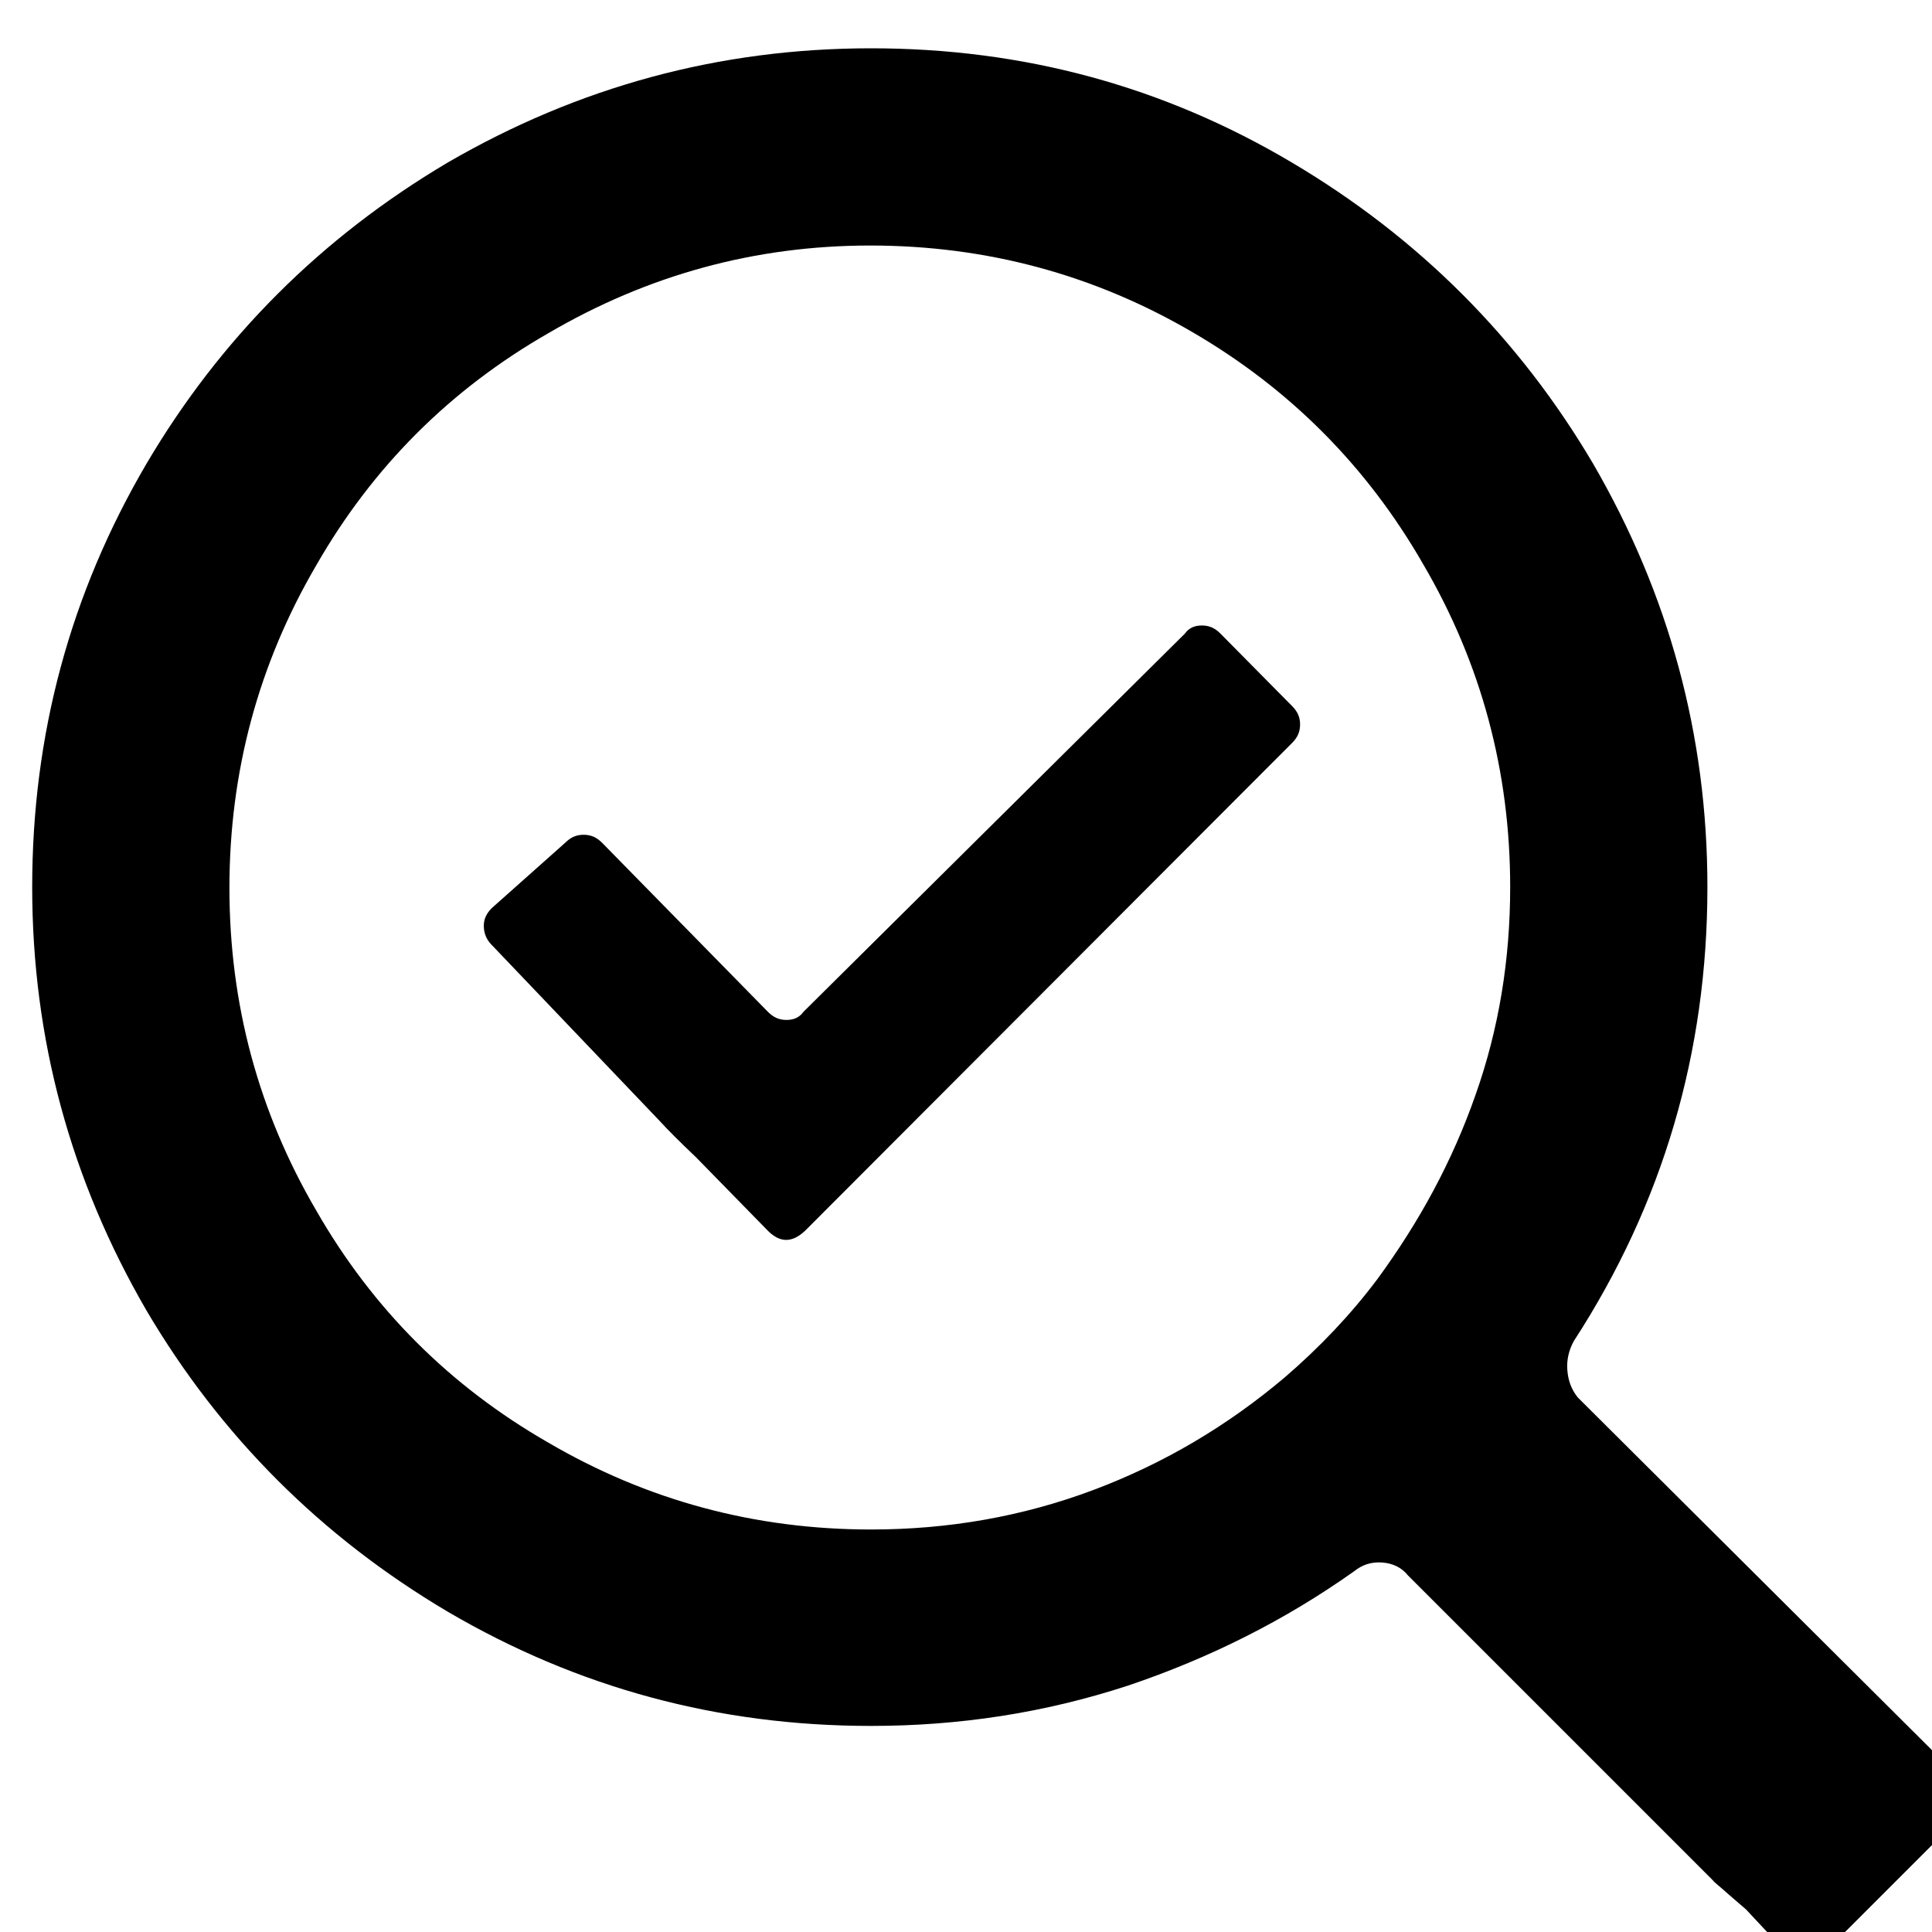 <?xml version="1.0" encoding="utf-8"?>
<!-- Generator: Adobe Illustrator 23.0.6, SVG Export Plug-In . SVG Version: 6.00 Build 0)  -->
<svg version="1.1" id="Layer_1" xmlns="http://www.w3.org/2000/svg" xmlns:xlink="http://www.w3.org/1999/xlink" x="0px" y="0px"
	 viewBox="0 0 24 24" style="enable-background:new 0 0 24 24;" xml:space="preserve">
<g>
	<g>
		<path d="M16.05,8.77c0.07,0.07,0.1,0.14,0.1,0.23c0,0.09-0.03,0.16-0.1,0.23L10,15.29c-0.16,0.15-0.31,0.15-0.46,0l-0.89-0.91
			c-0.21-0.2-0.36-0.35-0.46-0.46l-2.08-2.18c-0.07-0.07-0.1-0.15-0.1-0.24c0-0.08,0.03-0.15,0.1-0.22l0.91-0.81
			c0.07-0.07,0.14-0.1,0.23-0.1c0.09,0,0.16,0.03,0.23,0.1l2.06,2.1c0.07,0.07,0.14,0.1,0.23,0.1c0.09,0,0.16-0.03,0.21-0.1
			l4.74-4.7c0.05-0.07,0.12-0.1,0.21-0.1c0.09,0,0.16,0.03,0.23,0.1L16.05,8.77z"/>
	</g>
</g>
<g>
	<path d="M24.28,22.02c0.08,0.08,0.12,0.18,0.12,0.31s-0.04,0.23-0.12,0.31l-1.54,1.54c-0.08,0.08-0.18,0.12-0.31,0.12
		c-0.13,0-0.23-0.04-0.31-0.12l-0.43-0.46l-0.22-0.19c-0.11-0.1-0.18-0.15-0.19-0.17l-3.79-3.79c-0.08-0.1-0.19-0.15-0.32-0.16
		c-0.14-0.01-0.25,0.03-0.35,0.11c-0.86,0.61-1.8,1.08-2.81,1.42c-1.04,0.34-2.1,0.5-3.19,0.5c-1.89,0-3.64-0.47-5.26-1.42
		c-1.57-0.93-2.82-2.18-3.74-3.74c-0.94-1.62-1.42-3.37-1.42-5.26c0-1.89,0.47-3.64,1.42-5.26C2.74,4.2,3.99,2.95,5.56,2.02
		c1.62-0.94,3.37-1.42,5.26-1.42s3.63,0.47,5.23,1.42c1.57,0.93,2.82,2.18,3.74,3.74c0.94,1.62,1.42,3.37,1.42,5.26
		c0,2.05-0.55,3.93-1.66,5.64c-0.06,0.11-0.09,0.23-0.08,0.36c0.01,0.13,0.05,0.24,0.13,0.34L24.28,22.02z M18.33,13.6
		c0.29-0.82,0.43-1.68,0.43-2.58c0-1.44-0.36-2.78-1.08-4.01c-0.7-1.22-1.66-2.18-2.86-2.88c-1.23-0.72-2.57-1.08-4.01-1.08
		S8.04,3.42,6.81,4.14C5.59,4.84,4.63,5.8,3.93,7.02c-0.72,1.23-1.08,2.57-1.08,4.01c0,1.44,0.36,2.78,1.08,4.01
		c0.7,1.22,1.66,2.18,2.88,2.88c1.23,0.72,2.57,1.08,4.01,1.08c0.96,0,1.88-0.16,2.76-0.49s1.67-0.8,2.38-1.4
		c0.43-0.37,0.82-0.78,1.15-1.22C17.63,15.18,18.04,14.43,18.33,13.6z"/>
</g>
</svg>
